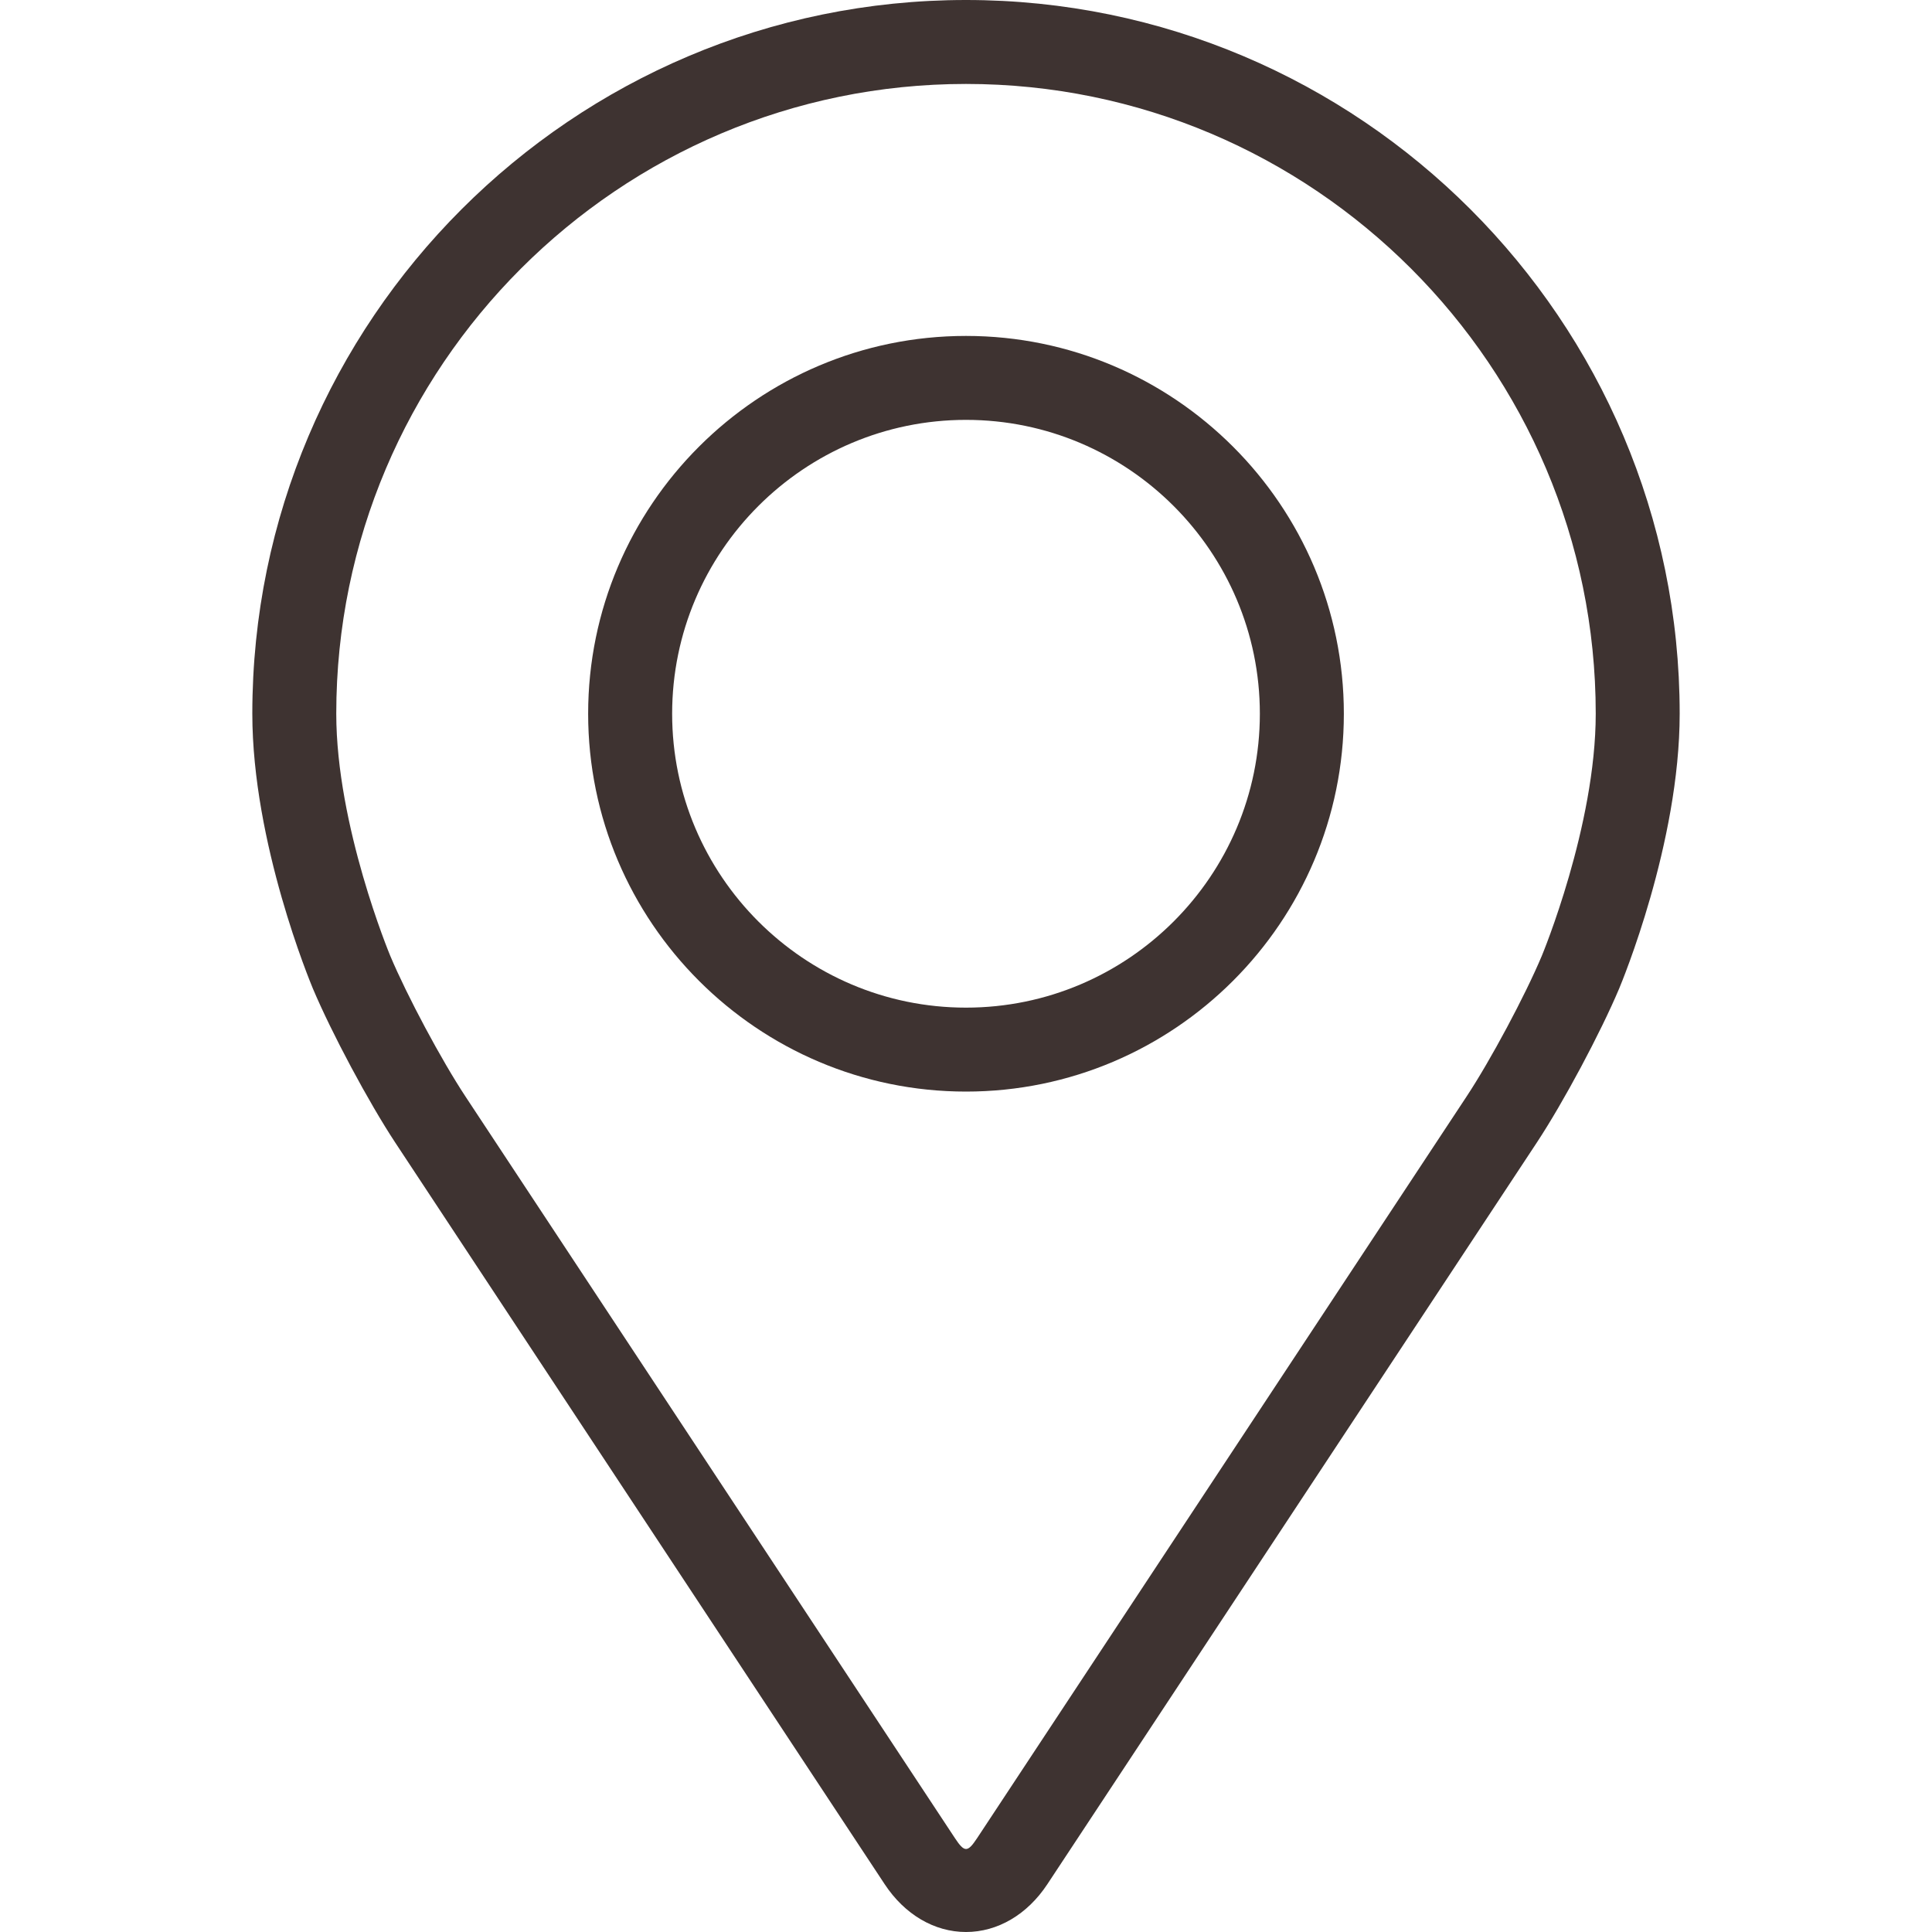 <svg width="40" height="40" viewBox="0 0 40 40" fill="none" xmlns="http://www.w3.org/2000/svg">
<path d="M20 0C11.852 0 5.224 6.628 5.224 14.776C5.224 17.459 6.427 20.343 6.477 20.465C6.866 21.387 7.632 22.82 8.185 23.659L18.316 39.01C18.731 39.639 19.345 40 20 40C20.655 40 21.269 39.639 21.684 39.011L31.816 23.659C32.37 22.82 33.135 21.387 33.524 20.465C33.574 20.344 34.776 17.459 34.776 14.776C34.776 6.628 28.148 0 20 0ZM31.921 19.791C31.574 20.617 30.861 21.95 30.364 22.702L20.232 38.054C20.032 38.357 19.969 38.357 19.769 38.054L9.637 22.702C9.14 21.95 8.427 20.616 8.08 19.79C8.065 19.754 6.962 17.099 6.962 14.776C6.962 7.587 12.811 1.738 20 1.738C27.189 1.738 33.038 7.587 33.038 14.776C33.038 17.102 31.932 19.765 31.921 19.791Z" fill="#3E3331"/>
<path d="M20 6.955C15.686 6.955 12.177 10.464 12.177 14.777C12.177 19.09 15.686 22.6 20 22.6C24.314 22.6 27.823 19.09 27.823 14.777C27.823 10.464 24.314 6.955 20 6.955ZM20 20.862C16.646 20.862 13.916 18.132 13.916 14.777C13.916 11.422 16.646 8.693 20 8.693C23.354 8.693 26.084 11.422 26.084 14.777C26.084 18.132 23.354 20.862 20 20.862Z" fill="#3E3331"/>
</svg>
